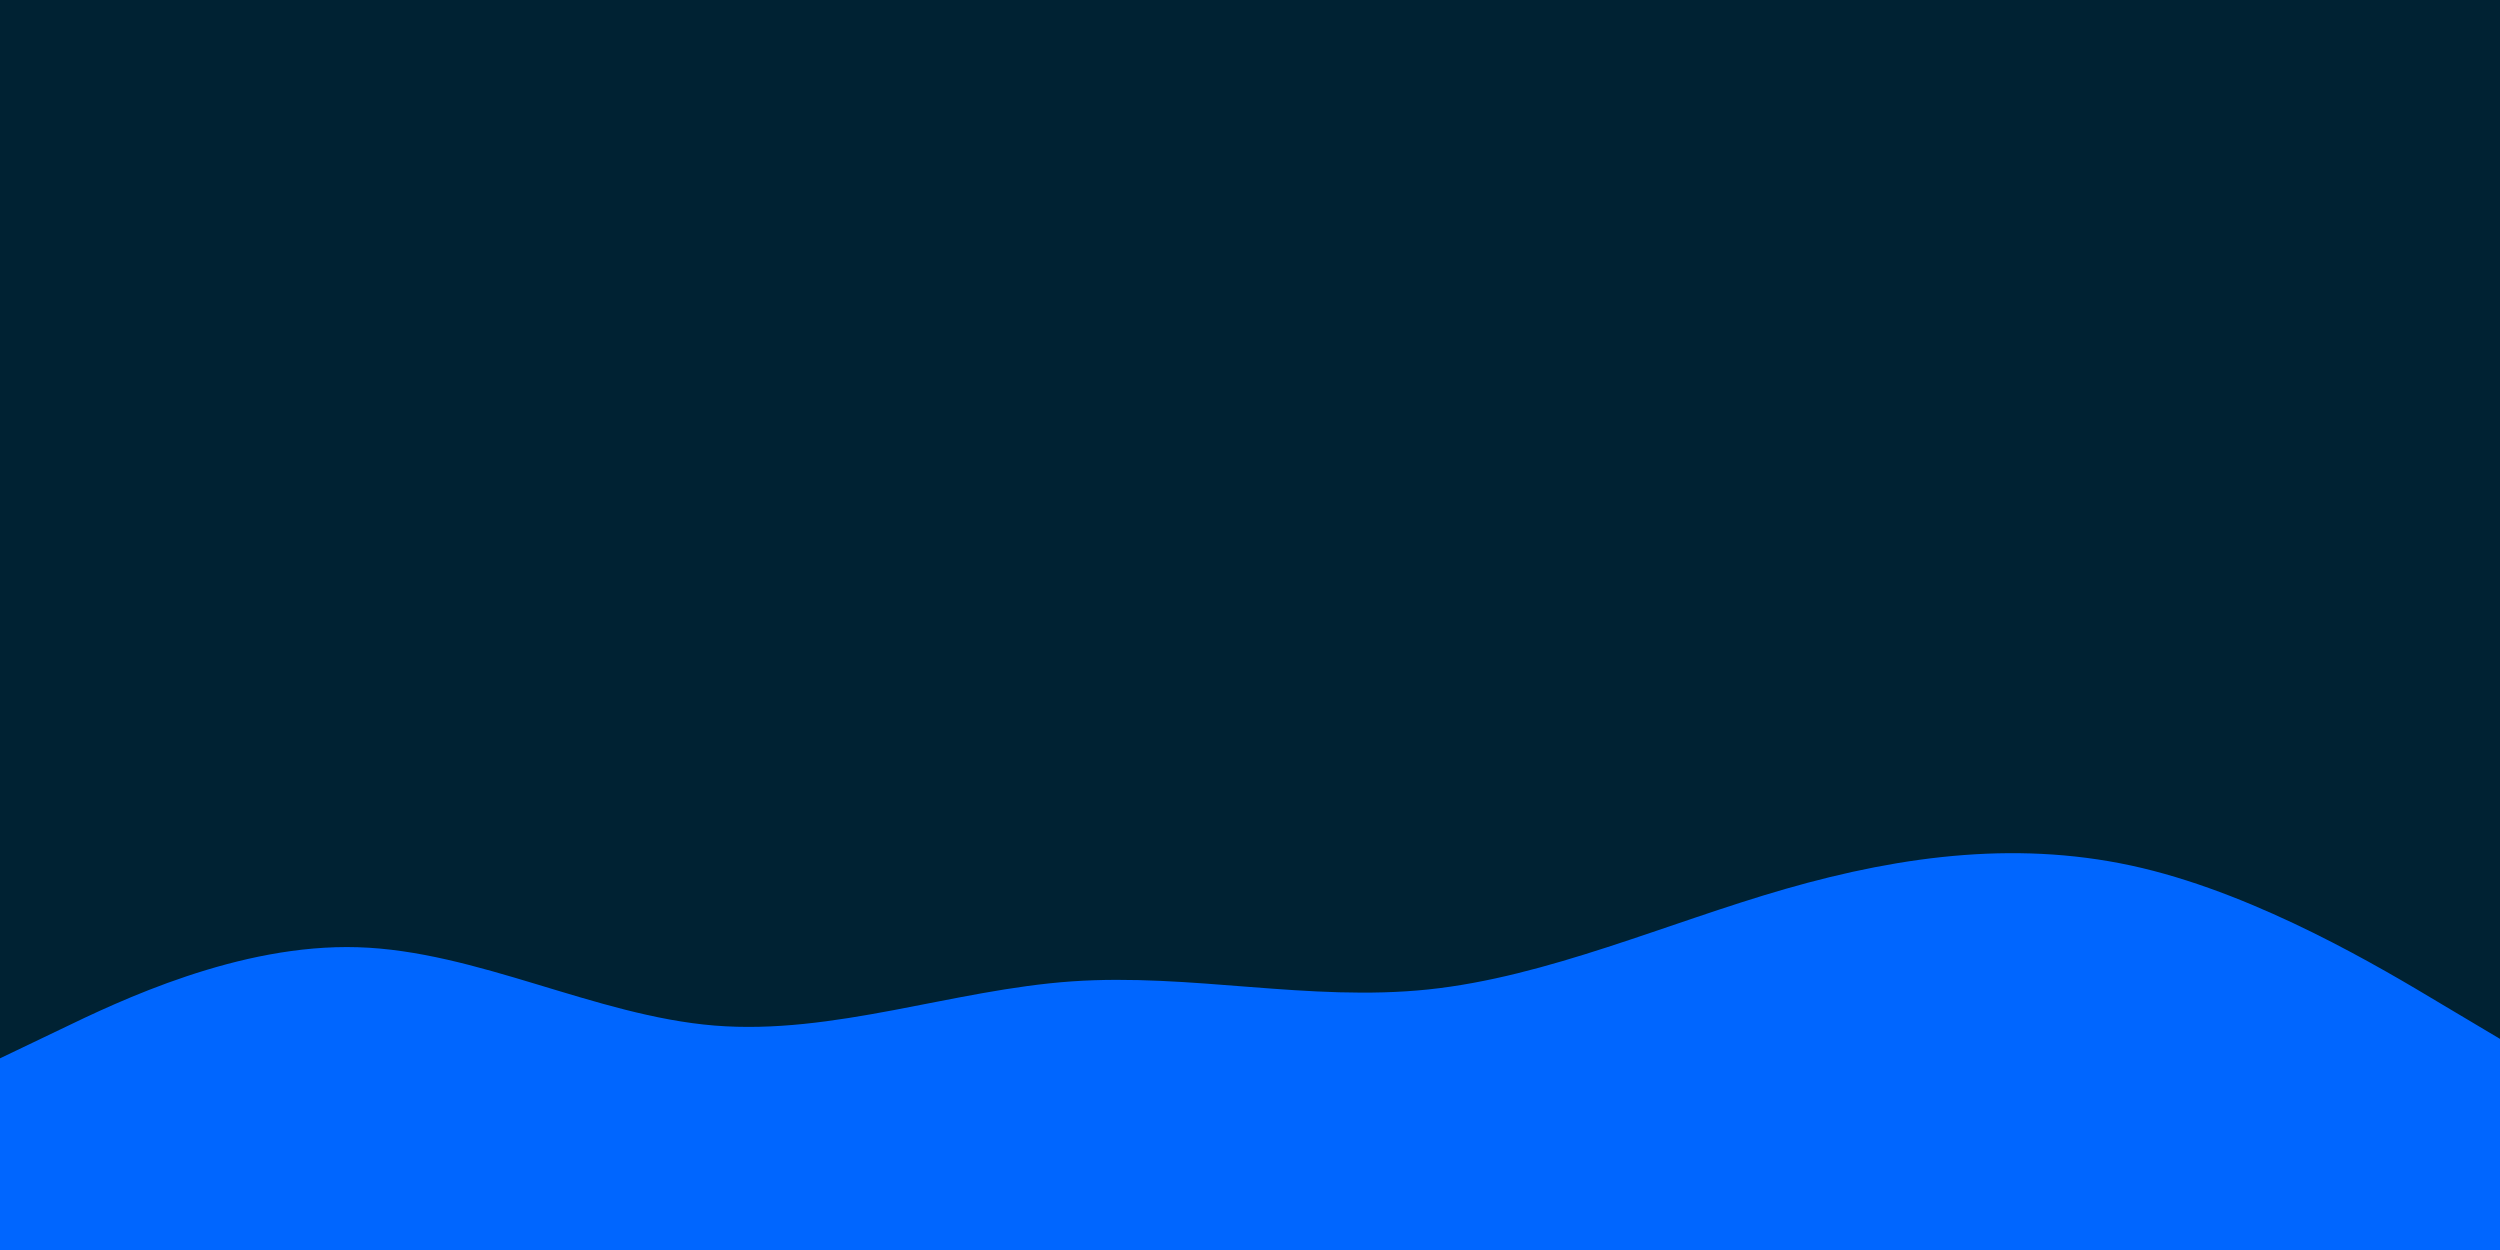 <svg id="visual" viewBox="0 0 900 450" width="900" height="450" xmlns="http://www.w3.org/2000/svg" xmlns:xlink="http://www.w3.org/1999/xlink" version="1.1"><rect x="0" y="0" width="900" height="450" fill="#002233"></rect><path d="M0 381L21.5 370.7C43 360.3 86 339.7 128.8 341C171.7 342.3 214.3 365.7 257.2 369.2C300 372.7 343 356.3 385.8 353.3C428.7 350.3 471.3 360.7 514.2 356.2C557 351.7 600 332.3 642.8 320C685.7 307.7 728.3 302.3 771.2 312.5C814 322.7 857 348.3 878.5 361.2L900 374L900 451L878.5 451C857 451 814 451 771.2 451C728.3 451 685.7 451 642.8 451C600 451 557 451 514.2 451C471.3 451 428.7 451 385.8 451C343 451 300 451 257.2 451C214.3 451 171.7 451 128.8 451C86 451 43 451 21.5 451L0 451Z" fill="#0066FF" stroke-linecap="round" stroke-linejoin="miter"></path></svg>